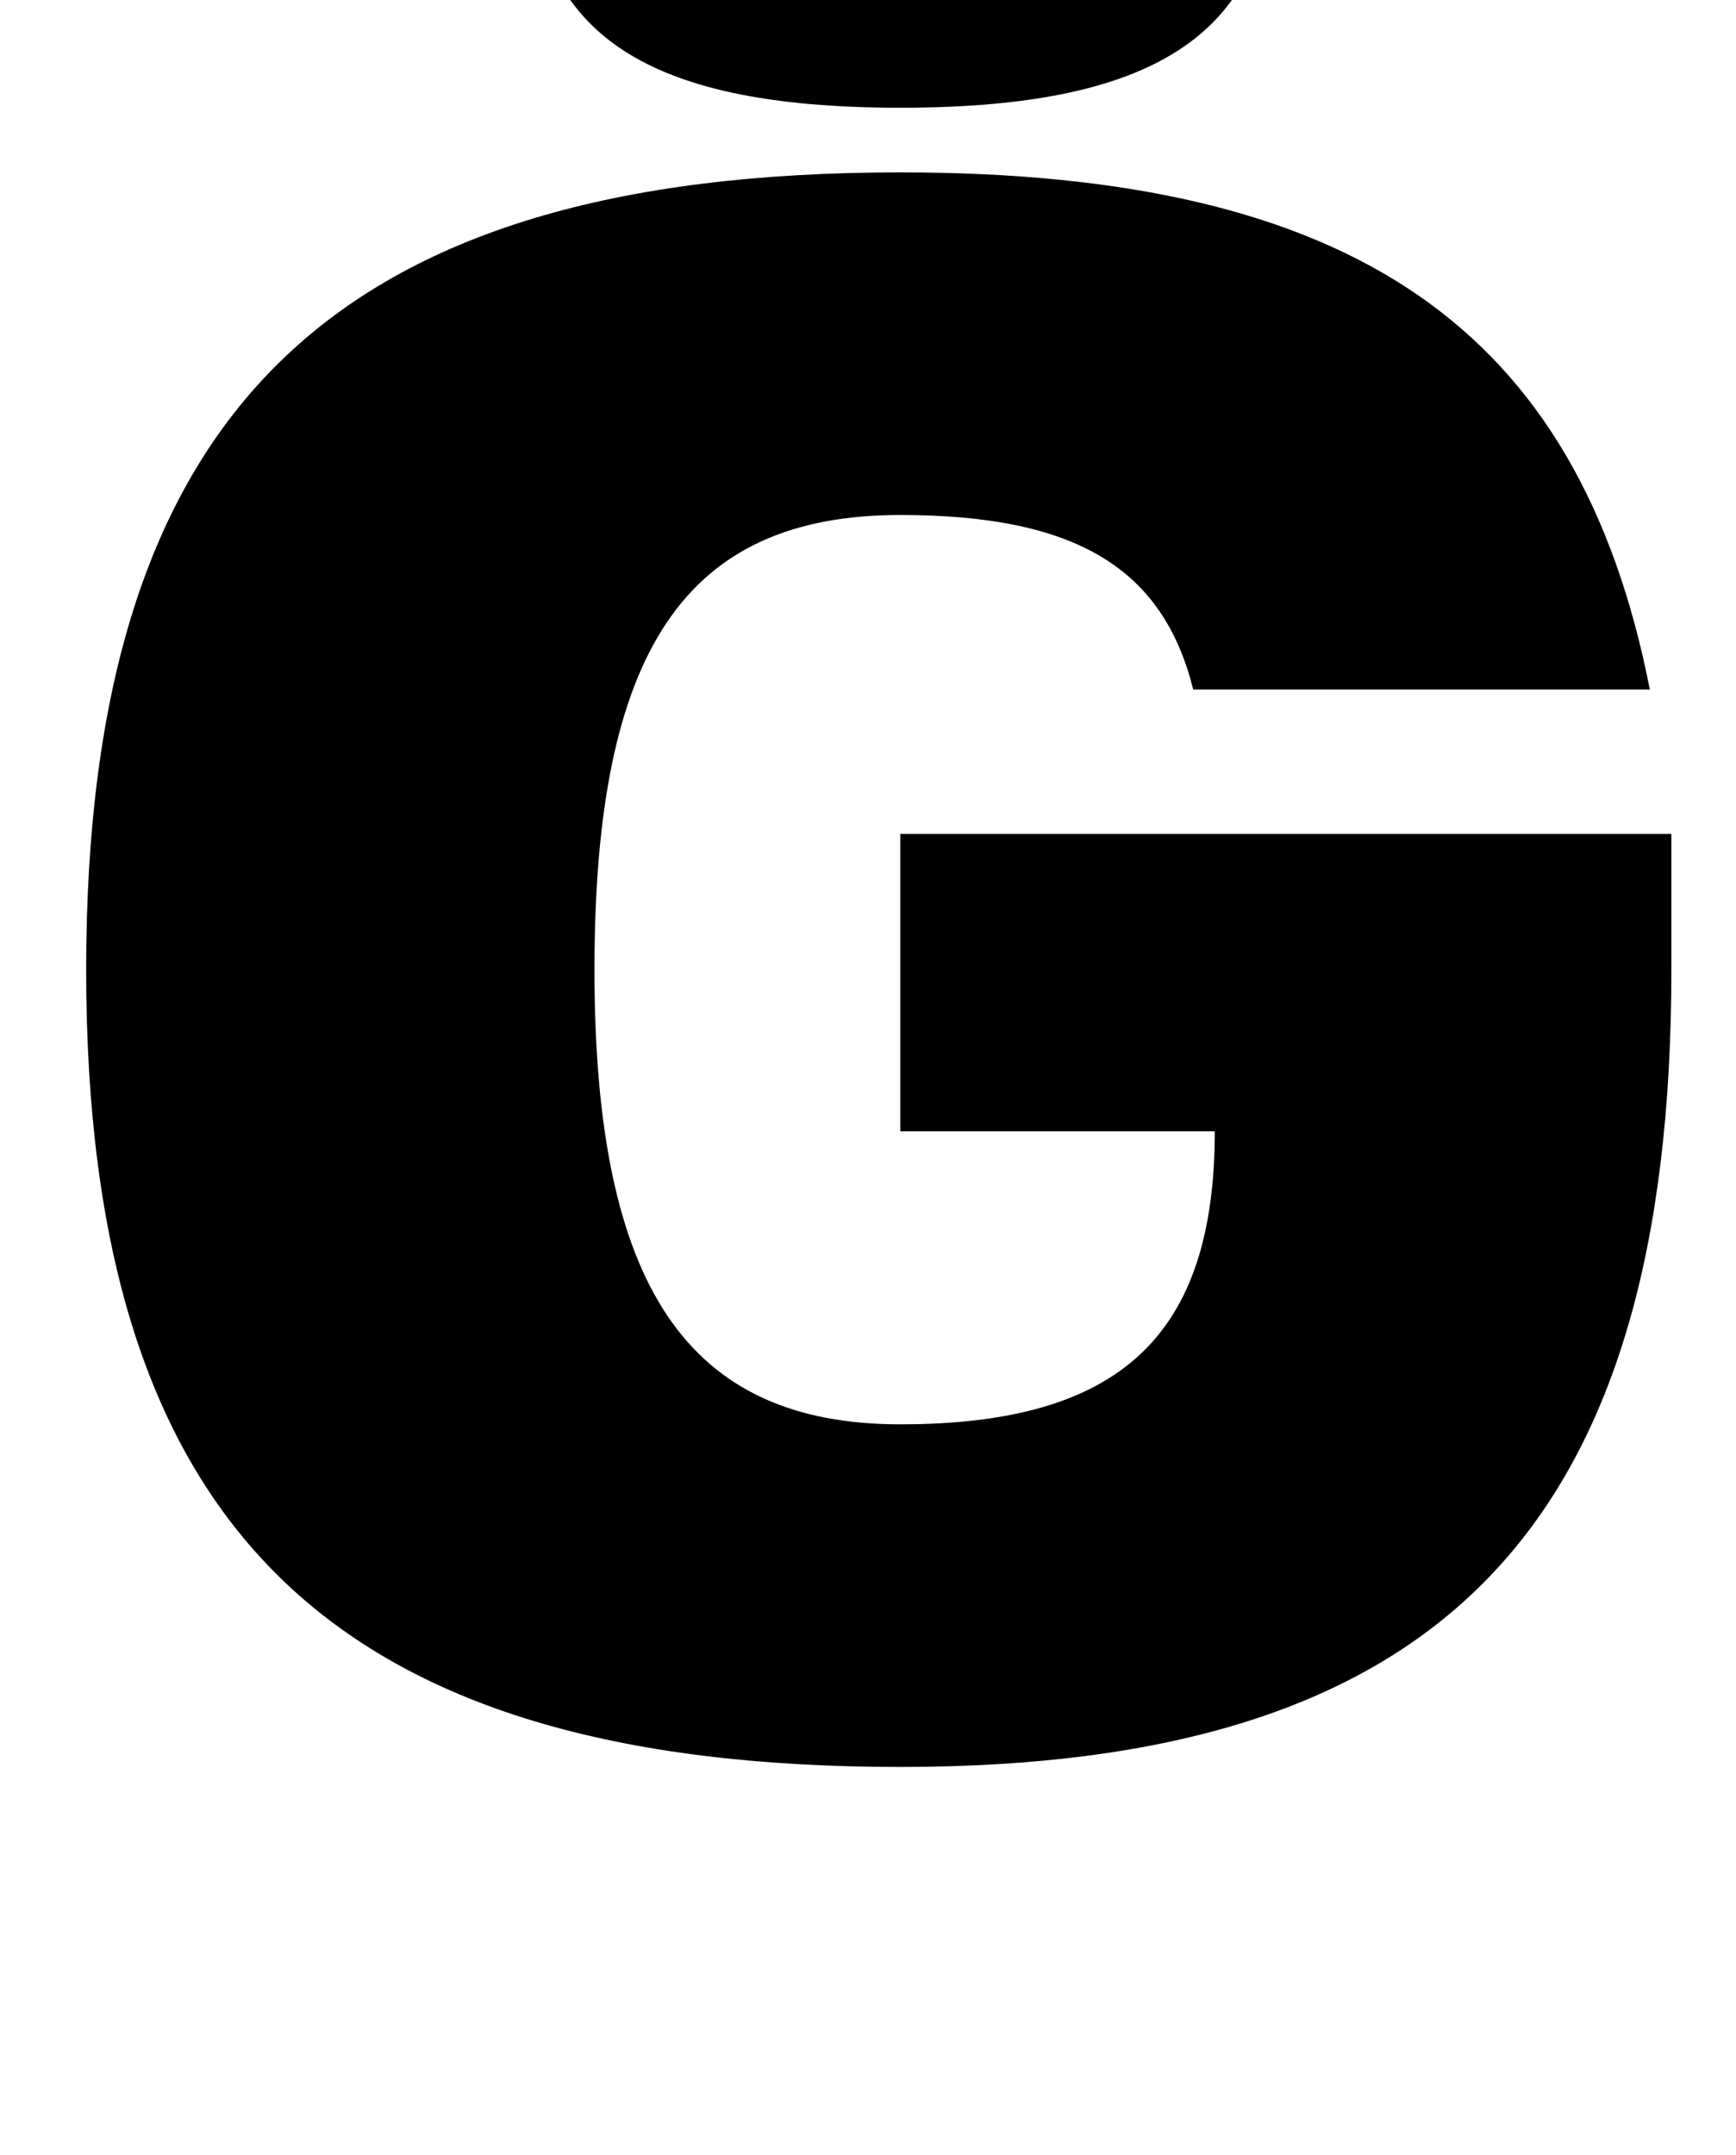 <?xml version="1.0" standalone="no"?>
<!DOCTYPE svg PUBLIC "-//W3C//DTD SVG 1.1//EN" "http://www.w3.org/Graphics/SVG/1.1/DTD/svg11.dtd" >
<svg xmlns="http://www.w3.org/2000/svg" xmlns:xlink="http://www.w3.org/1999/xlink" version="1.1" viewBox="-10 0 806 1000">
  <g transform="matrix(1 0 0 -1 0 800)">
   <path fill="currentColor"
d="M408 275v138h358v-63c0 -259 -107 -370 -358 -370c-264 0 -378 111 -378 370s114 370 378 370c210 0 315 -72 348 -240h-212c-14 56 -54 81 -136 81c-100 0 -142 -63 -142 -211c0 -147 43 -211 142 -211c102 0 146 41 146 136h-146zM581 870c0 -84 -52 -120 -173 -120
s-172 36 -172 120h144c0 -24 9 -35 30 -36c18 1 26 12 26 36h145z" />
  </g>

</svg>
